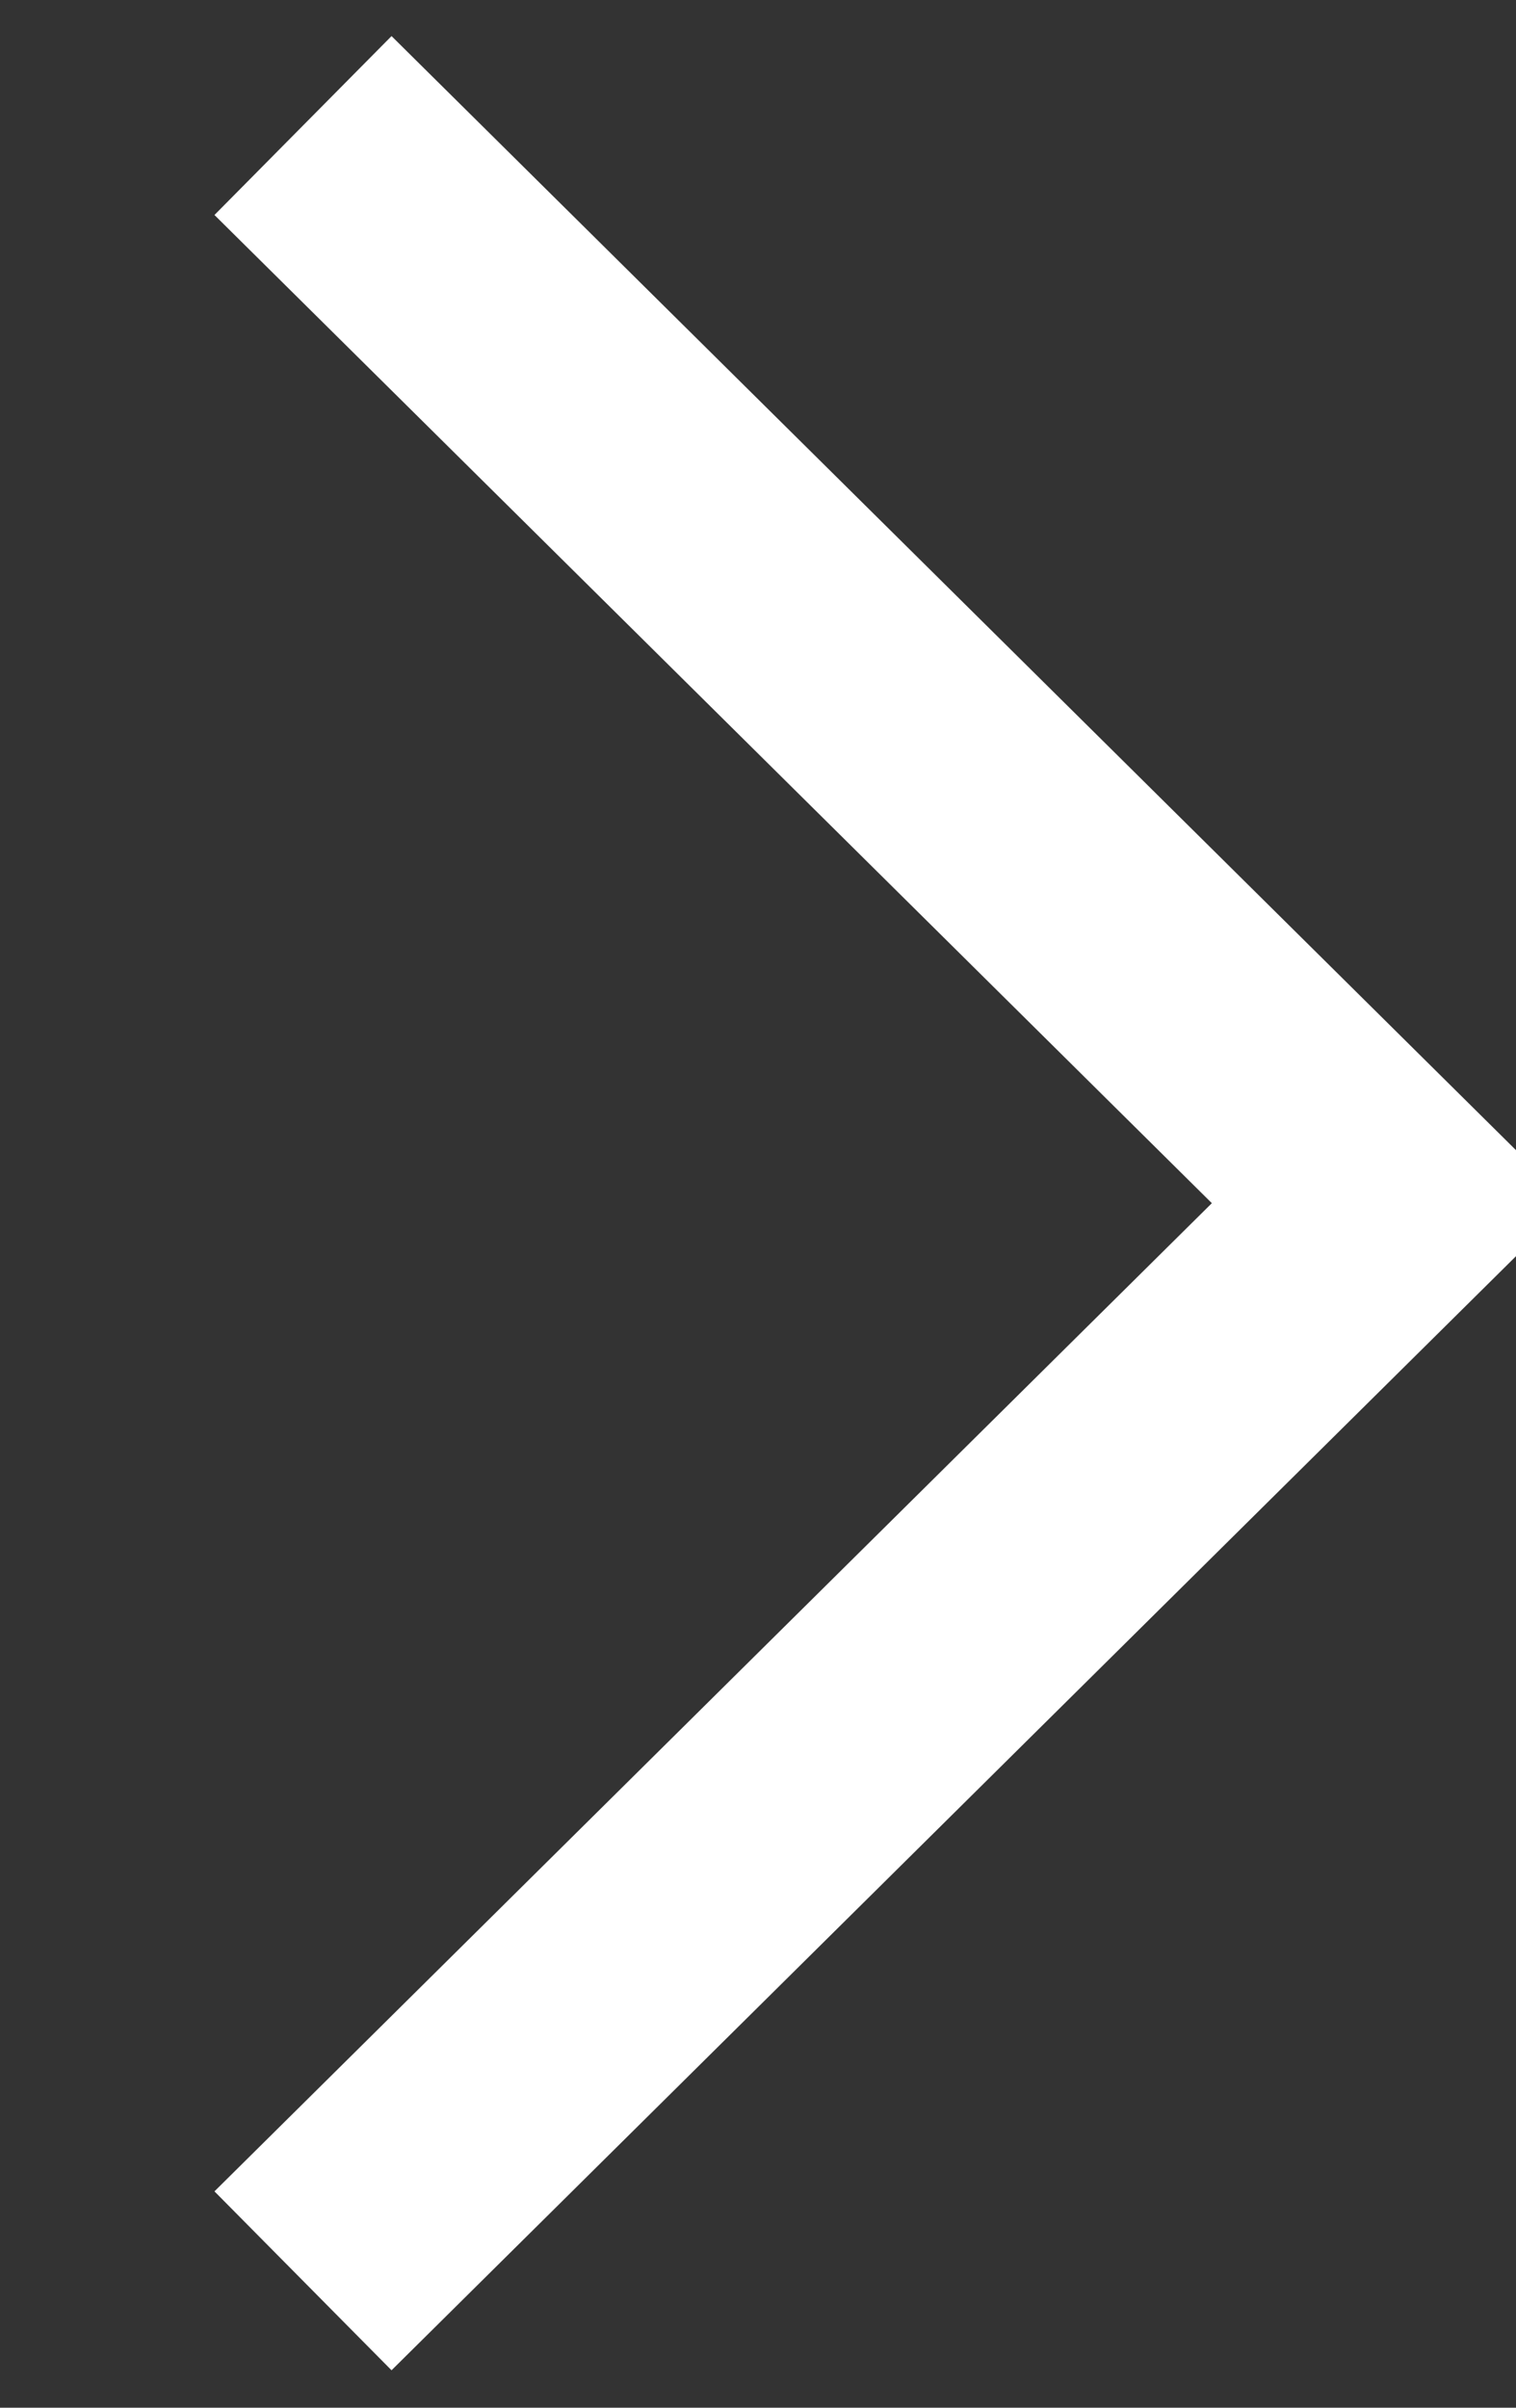 <svg xmlns="http://www.w3.org/2000/svg" width="30.12" height="47.813" viewBox="0 0 30.12 47.813"><rect x="0" y="0" width="30.12" height="47.813" fill="#333333" stroke="none"/><defs><style>.cls-1{fill:none;stroke:#fff;stroke-width:5px;fill-rule:evenodd}</style></defs><path id="arrow_right" data-name="arrow right" class="cls-1" d="M1428.4 518.993l21.61 21.4-21.61 21.4" transform="translate(-1422.38 -516.5)"/></svg>